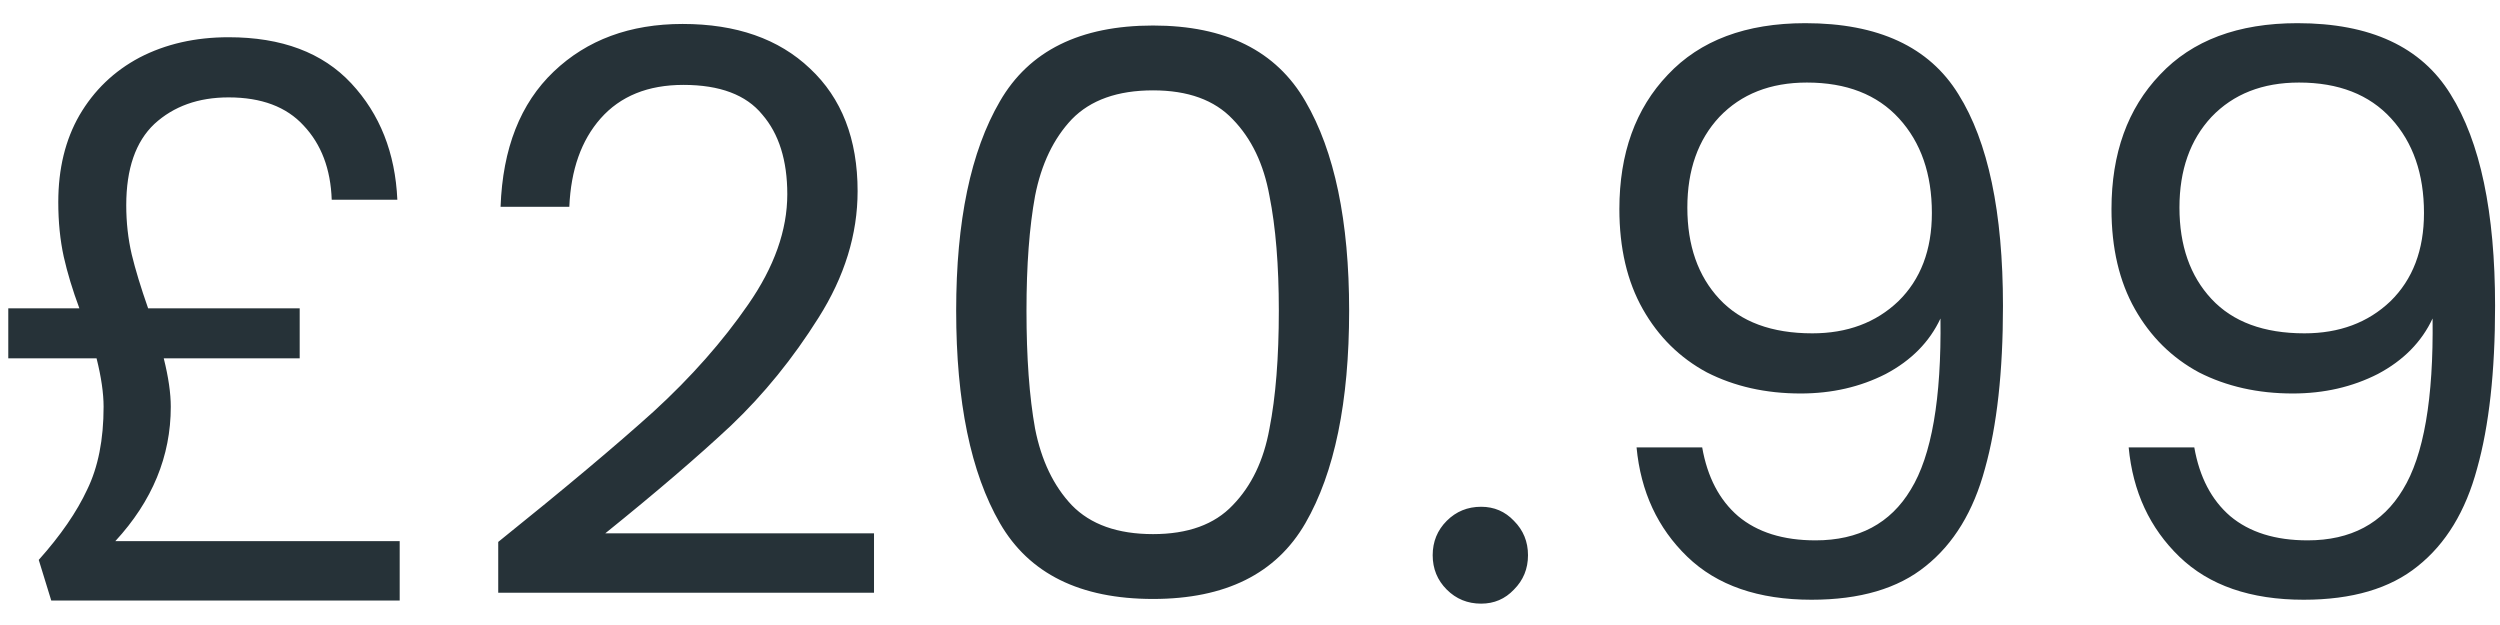 <svg width="96" height="24" viewBox="0 0 96 24" fill="none" xmlns="http://www.w3.org/2000/svg">
<path d="M15.348 20.78V23.06H1.968L1.488 21.5C2.328 20.56 2.948 19.66 3.348 18.8C3.768 17.94 3.978 16.88 3.978 15.62C3.978 15.1 3.888 14.48 3.708 13.76H0.318V11.84H3.048C2.788 11.14 2.588 10.48 2.448 9.86C2.308 9.22 2.238 8.52 2.238 7.76C2.238 6.48 2.508 5.37 3.048 4.43C3.608 3.47 4.378 2.73 5.358 2.21C6.358 1.69 7.498 1.43 8.778 1.43C10.818 1.43 12.388 2.02 13.488 3.2C14.588 4.38 15.178 5.87 15.258 7.67H12.738C12.698 6.49 12.338 5.54 11.658 4.82C10.998 4.1 10.038 3.74 8.778 3.74C7.618 3.74 6.668 4.08 5.928 4.76C5.208 5.44 4.848 6.48 4.848 7.88C4.848 8.54 4.918 9.17 5.058 9.77C5.198 10.35 5.408 11.04 5.688 11.84H11.508V13.76H6.288C6.468 14.48 6.558 15.1 6.558 15.62C6.558 17.52 5.848 19.24 4.428 20.78H15.348ZM19.132 20.81C21.672 18.77 23.662 17.1 25.102 15.8C26.542 14.48 27.752 13.11 28.732 11.69C29.732 10.25 30.232 8.84 30.232 7.46C30.232 6.16 29.912 5.14 29.272 4.4C28.652 3.64 27.642 3.26 26.242 3.26C24.882 3.26 23.822 3.69 23.062 4.55C22.322 5.39 21.922 6.52 21.862 7.94H19.222C19.302 5.7 19.982 3.97 21.262 2.75C22.542 1.53 24.192 0.92 26.212 0.92C28.272 0.92 29.902 1.49 31.102 2.63C32.322 3.77 32.932 5.34 32.932 7.34C32.932 9 32.432 10.62 31.432 12.2C30.452 13.76 29.332 15.14 28.072 16.34C26.812 17.52 25.202 18.9 23.242 20.48H33.562V22.76H19.132V20.81ZM36.717 11.93C36.717 8.49 37.277 5.81 38.397 3.89C39.517 1.95 41.477 0.98 44.277 0.98C47.057 0.98 49.007 1.95 50.127 3.89C51.247 5.81 51.807 8.49 51.807 11.93C51.807 15.43 51.247 18.15 50.127 20.09C49.007 22.03 47.057 23 44.277 23C41.477 23 39.517 22.03 38.397 20.09C37.277 18.15 36.717 15.43 36.717 11.93ZM49.107 11.93C49.107 10.19 48.987 8.72 48.747 7.52C48.527 6.3 48.057 5.32 47.337 4.58C46.637 3.84 45.617 3.47 44.277 3.47C42.917 3.47 41.877 3.84 41.157 4.58C40.457 5.32 39.987 6.3 39.747 7.52C39.527 8.72 39.417 10.19 39.417 11.93C39.417 13.73 39.527 15.24 39.747 16.46C39.987 17.68 40.457 18.66 41.157 19.4C41.877 20.14 42.917 20.51 44.277 20.51C45.617 20.51 46.637 20.14 47.337 19.4C48.057 18.66 48.527 17.68 48.747 16.46C48.987 15.24 49.107 13.73 49.107 11.93ZM56.875 23.18C56.355 23.18 55.915 23 55.555 22.64C55.195 22.28 55.015 21.84 55.015 21.32C55.015 20.8 55.195 20.36 55.555 20C55.915 19.64 56.355 19.46 56.875 19.46C57.375 19.46 57.795 19.64 58.135 20C58.495 20.36 58.675 20.8 58.675 21.32C58.675 21.84 58.495 22.28 58.135 22.64C57.795 23 57.375 23.18 56.875 23.18ZM65.364 17.18C65.564 18.32 66.024 19.2 66.744 19.82C67.484 20.44 68.474 20.75 69.714 20.75C71.374 20.75 72.594 20.1 73.374 18.8C74.174 17.5 74.554 15.31 74.514 12.23C74.094 13.13 73.394 13.84 72.414 14.36C71.434 14.86 70.344 15.11 69.144 15.11C67.804 15.11 66.604 14.84 65.544 14.3C64.504 13.74 63.684 12.93 63.084 11.87C62.484 10.81 62.184 9.53 62.184 8.03C62.184 5.89 62.804 4.17 64.044 2.87C65.284 1.55 67.044 0.89 69.324 0.89C72.124 0.89 74.084 1.8 75.204 3.62C76.344 5.44 76.914 8.15 76.914 11.75C76.914 14.27 76.684 16.35 76.224 17.99C75.784 19.63 75.024 20.88 73.944 21.74C72.884 22.6 71.424 23.03 69.564 23.03C67.524 23.03 65.934 22.48 64.794 21.38C63.654 20.28 63.004 18.88 62.844 17.18H65.364ZM69.594 12.8C70.934 12.8 72.034 12.39 72.894 11.57C73.754 10.73 74.184 9.6 74.184 8.18C74.184 6.68 73.764 5.47 72.924 4.55C72.084 3.63 70.904 3.17 69.384 3.17C67.984 3.17 66.864 3.61 66.024 4.49C65.204 5.37 64.794 6.53 64.794 7.97C64.794 9.43 65.204 10.6 66.024 11.48C66.844 12.36 68.034 12.8 69.594 12.8ZM84.261 17.18C84.461 18.32 84.921 19.2 85.641 19.82C86.381 20.44 87.371 20.75 88.611 20.75C90.271 20.75 91.491 20.1 92.271 18.8C93.071 17.5 93.451 15.31 93.411 12.23C92.991 13.13 92.291 13.84 91.311 14.36C90.331 14.86 89.241 15.11 88.041 15.11C86.701 15.11 85.501 14.84 84.441 14.3C83.401 13.74 82.581 12.93 81.981 11.87C81.381 10.81 81.081 9.53 81.081 8.03C81.081 5.89 81.701 4.17 82.941 2.87C84.181 1.55 85.941 0.89 88.221 0.89C91.021 0.89 92.981 1.8 94.101 3.62C95.241 5.44 95.811 8.15 95.811 11.75C95.811 14.27 95.581 16.35 95.121 17.99C94.681 19.63 93.921 20.88 92.841 21.74C91.781 22.6 90.321 23.03 88.461 23.03C86.421 23.03 84.831 22.48 83.691 21.38C82.551 20.28 81.901 18.88 81.741 17.18H84.261ZM88.491 12.8C89.831 12.8 90.931 12.39 91.791 11.57C92.651 10.73 93.081 9.6 93.081 8.18C93.081 6.68 92.661 5.47 91.821 4.55C90.981 3.63 89.801 3.17 88.281 3.17C86.881 3.17 85.761 3.61 84.921 4.49C84.101 5.37 83.691 6.53 83.691 7.97C83.691 9.43 84.101 10.6 84.921 11.48C85.741 12.36 86.931 12.8 88.491 12.8Z" fill="#263238"/>
</svg>

